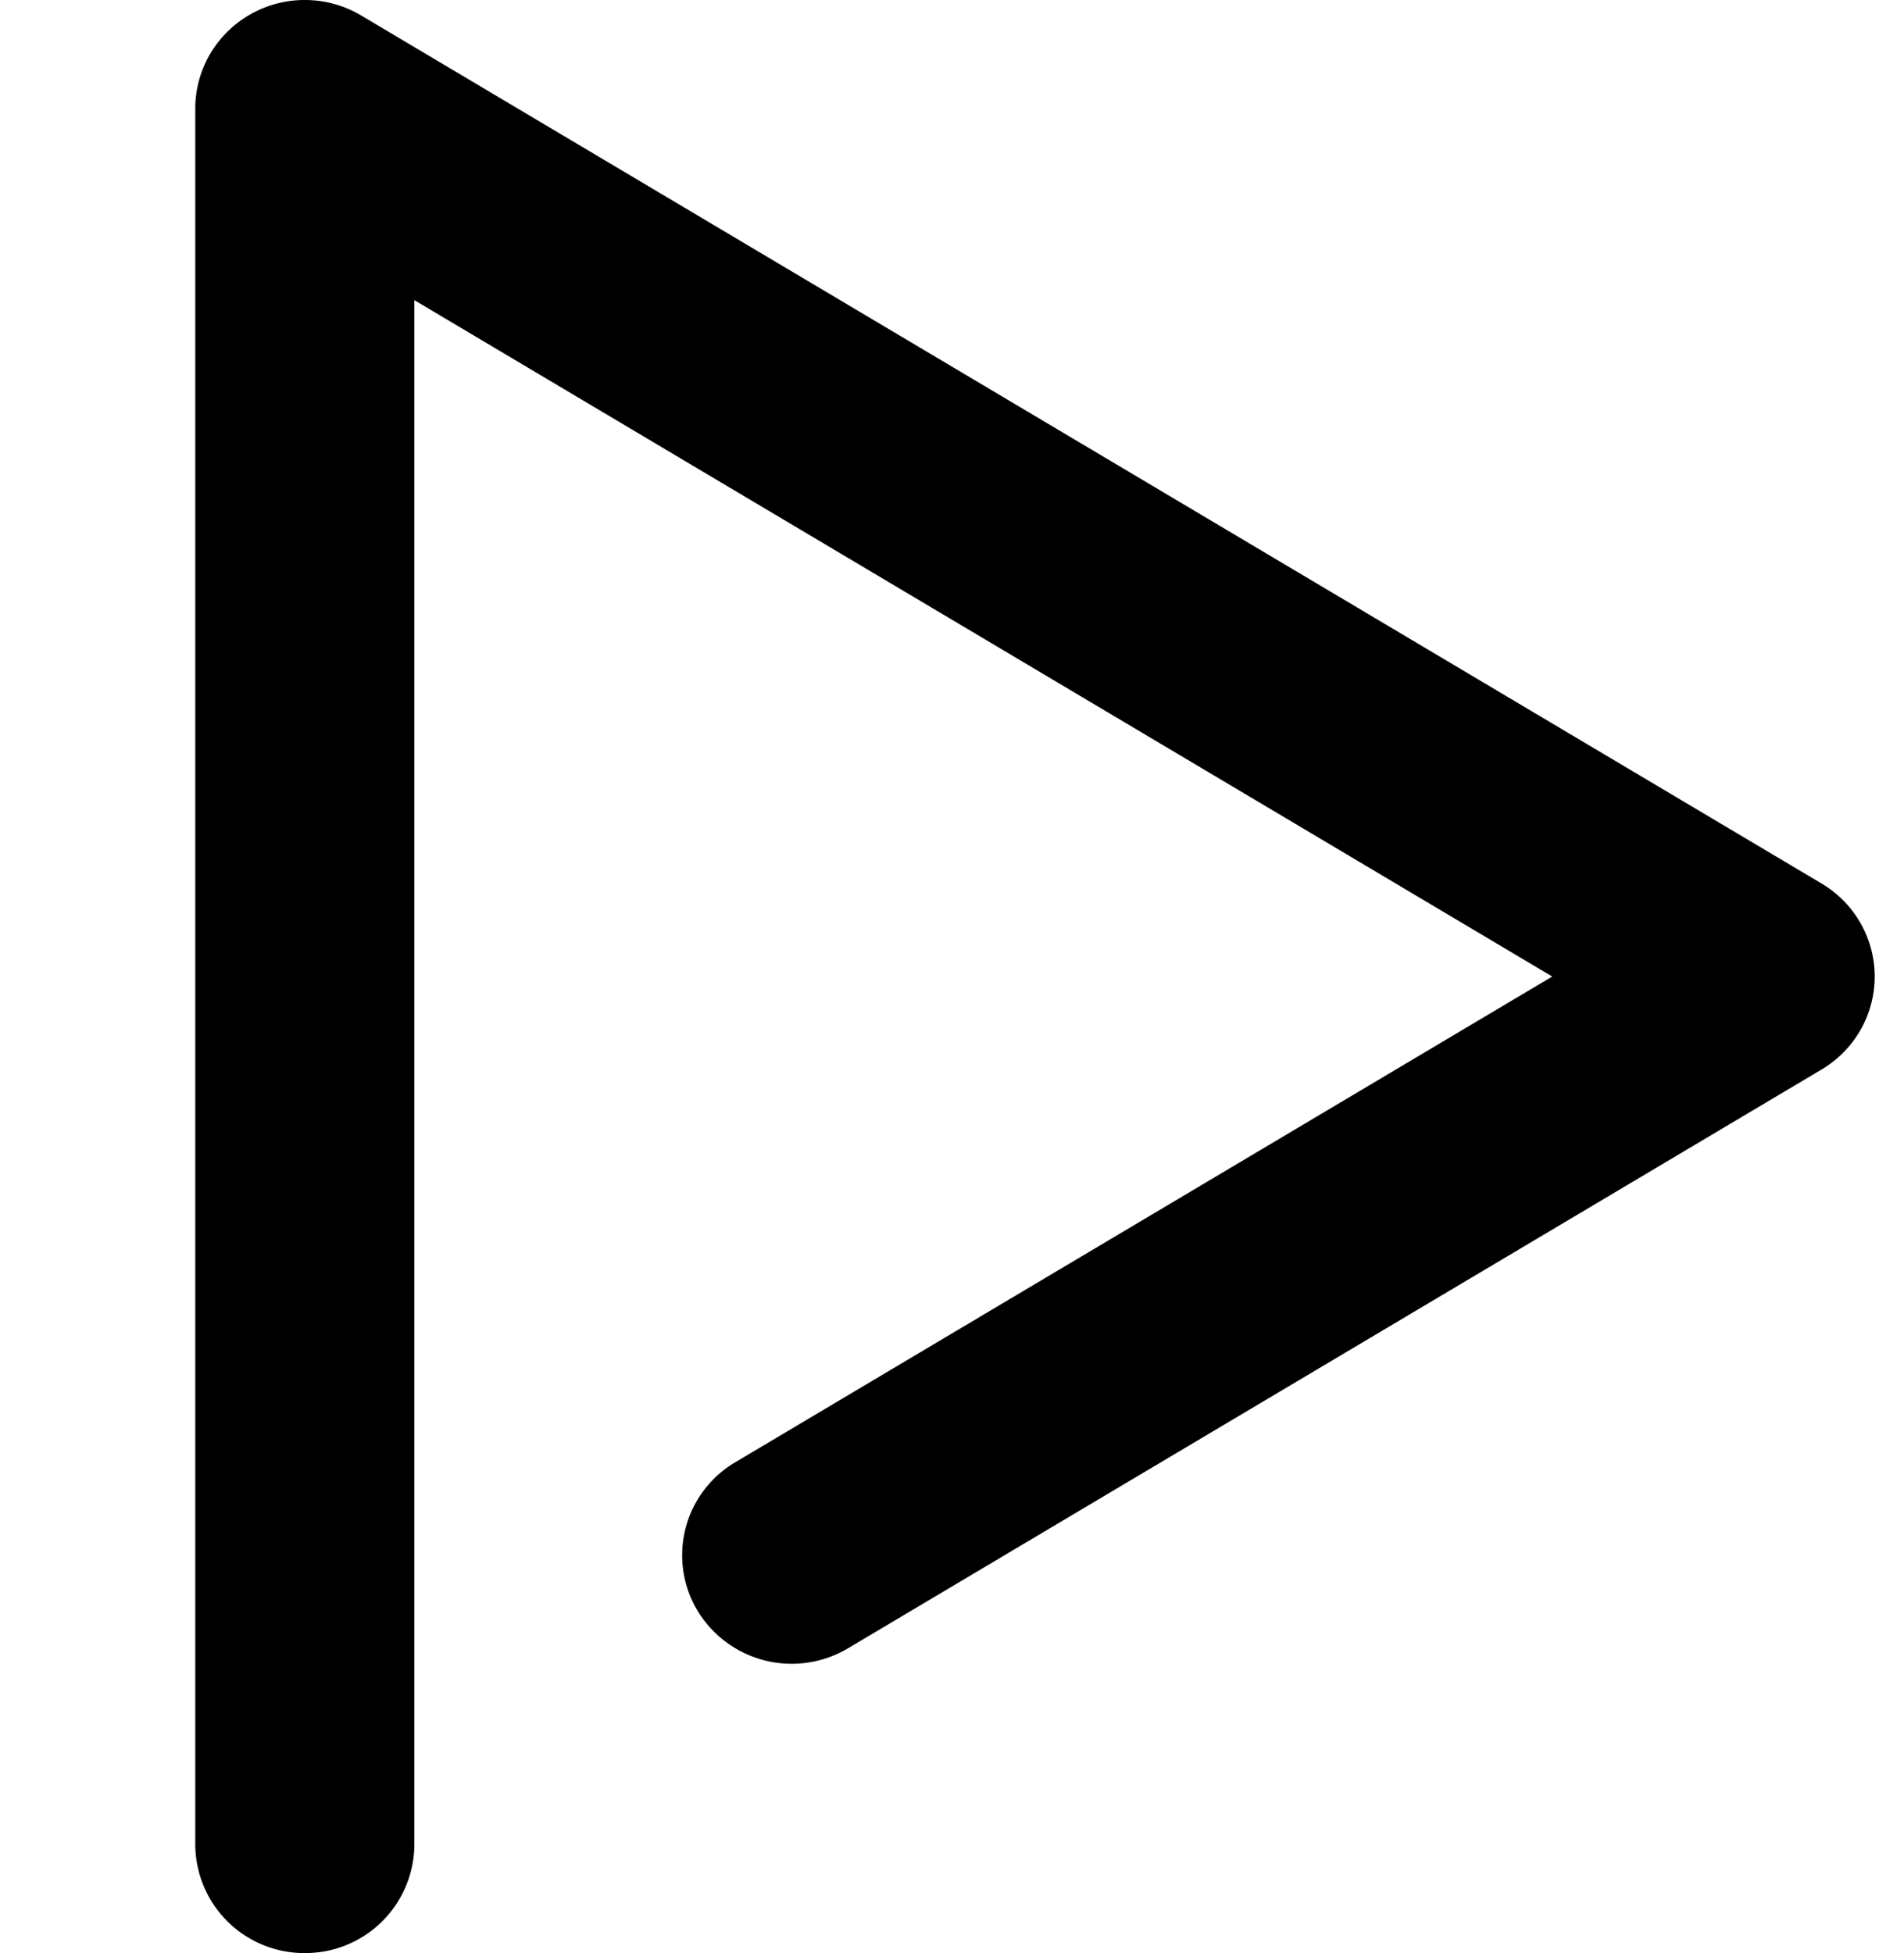 <svg width="39" height="40" fill="none" xmlns="http://www.w3.org/2000/svg"><path fill-rule="evenodd" clip-rule="evenodd" d="M5.138.288a2.262 2.262 0 012.26.029L37.31 18.094A2.218 2.218 0 0138.4 20c0 .78-.413 1.504-1.09 1.905L17.37 33.758a2.256 2.256 0 01-3.078-.762 2.21 2.21 0 01.77-3.049L31.795 20 8.487 6.147v31.63A2.233 2.233 0 016.243 40 2.233 2.233 0 014 37.778V2.222c0-.8.435-1.54 1.138-1.934z" fill="#000"/></svg>